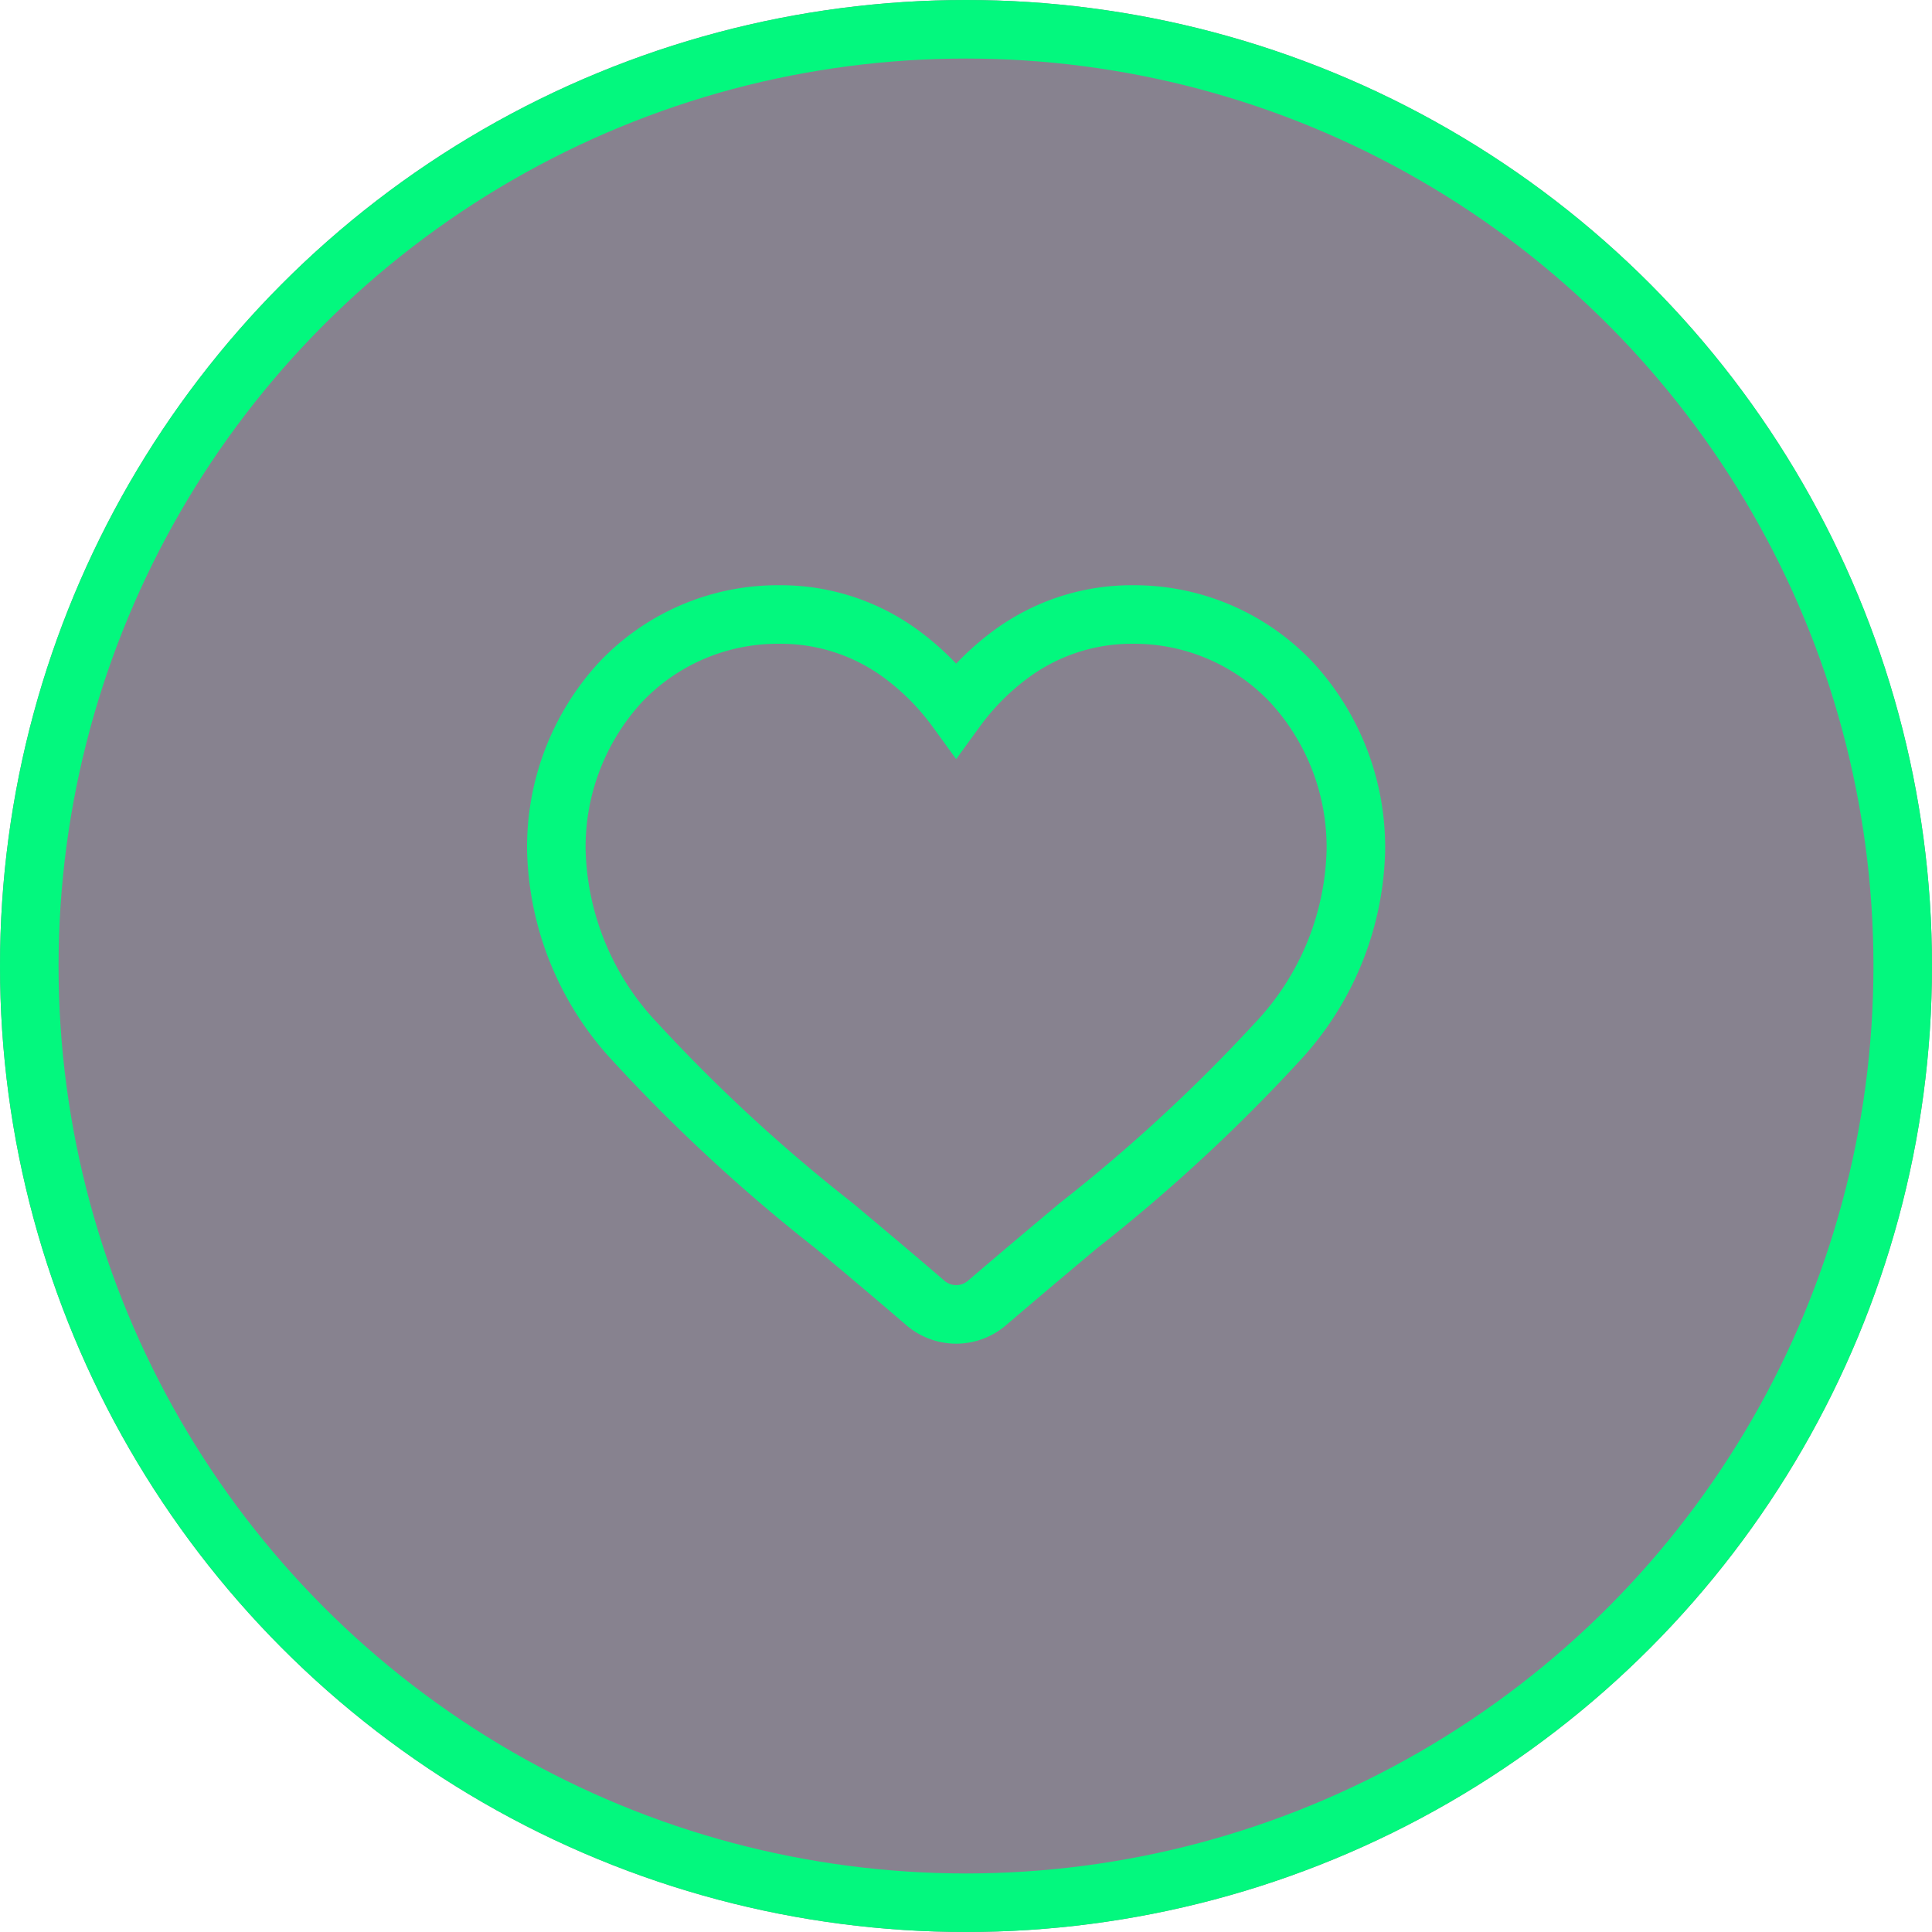 <svg xmlns="http://www.w3.org/2000/svg" width="33" height="33" viewBox="0 0 33 33"><defs><style>.a{fill:rgba(16,7,33,0.5);}.a,.b{stroke:#03f87e;}.b,.d{fill:none;}.c{stroke:none;}</style></defs><g transform="translate(-830 -810)"><g class="a" transform="translate(830 810)"><circle class="c" cx="16.5" cy="16.5" r="16.5"/><circle class="d" cx="16.5" cy="16.5" r="16"/></g><g transform="translate(830 810)"><path class="b" d="M196.254,84.491a.809.809,0,0,1-.528-.2c-.552-.475-1.084-.921-1.553-1.314l0,0a28.7,28.7,0,0,1-3.391-3.13,4.956,4.956,0,0,1-1.354-3.273,4.159,4.159,0,0,1,1.083-2.868,3.7,3.7,0,0,1,2.732-1.17,3.472,3.472,0,0,1,2.146.729,4.346,4.346,0,0,1,.868.891,4.348,4.348,0,0,1,.868-.891,3.473,3.473,0,0,1,2.146-.729A3.7,3.7,0,0,1,202,73.71a4.159,4.159,0,0,1,1.084,2.868,4.955,4.955,0,0,1-1.355,3.273,28.7,28.7,0,0,1-3.391,3.13c-.47.394-1,.84-1.556,1.316A.81.81,0,0,1,196.254,84.491Z" transform="translate(-179.925 -62.04)"/></g></g></svg>